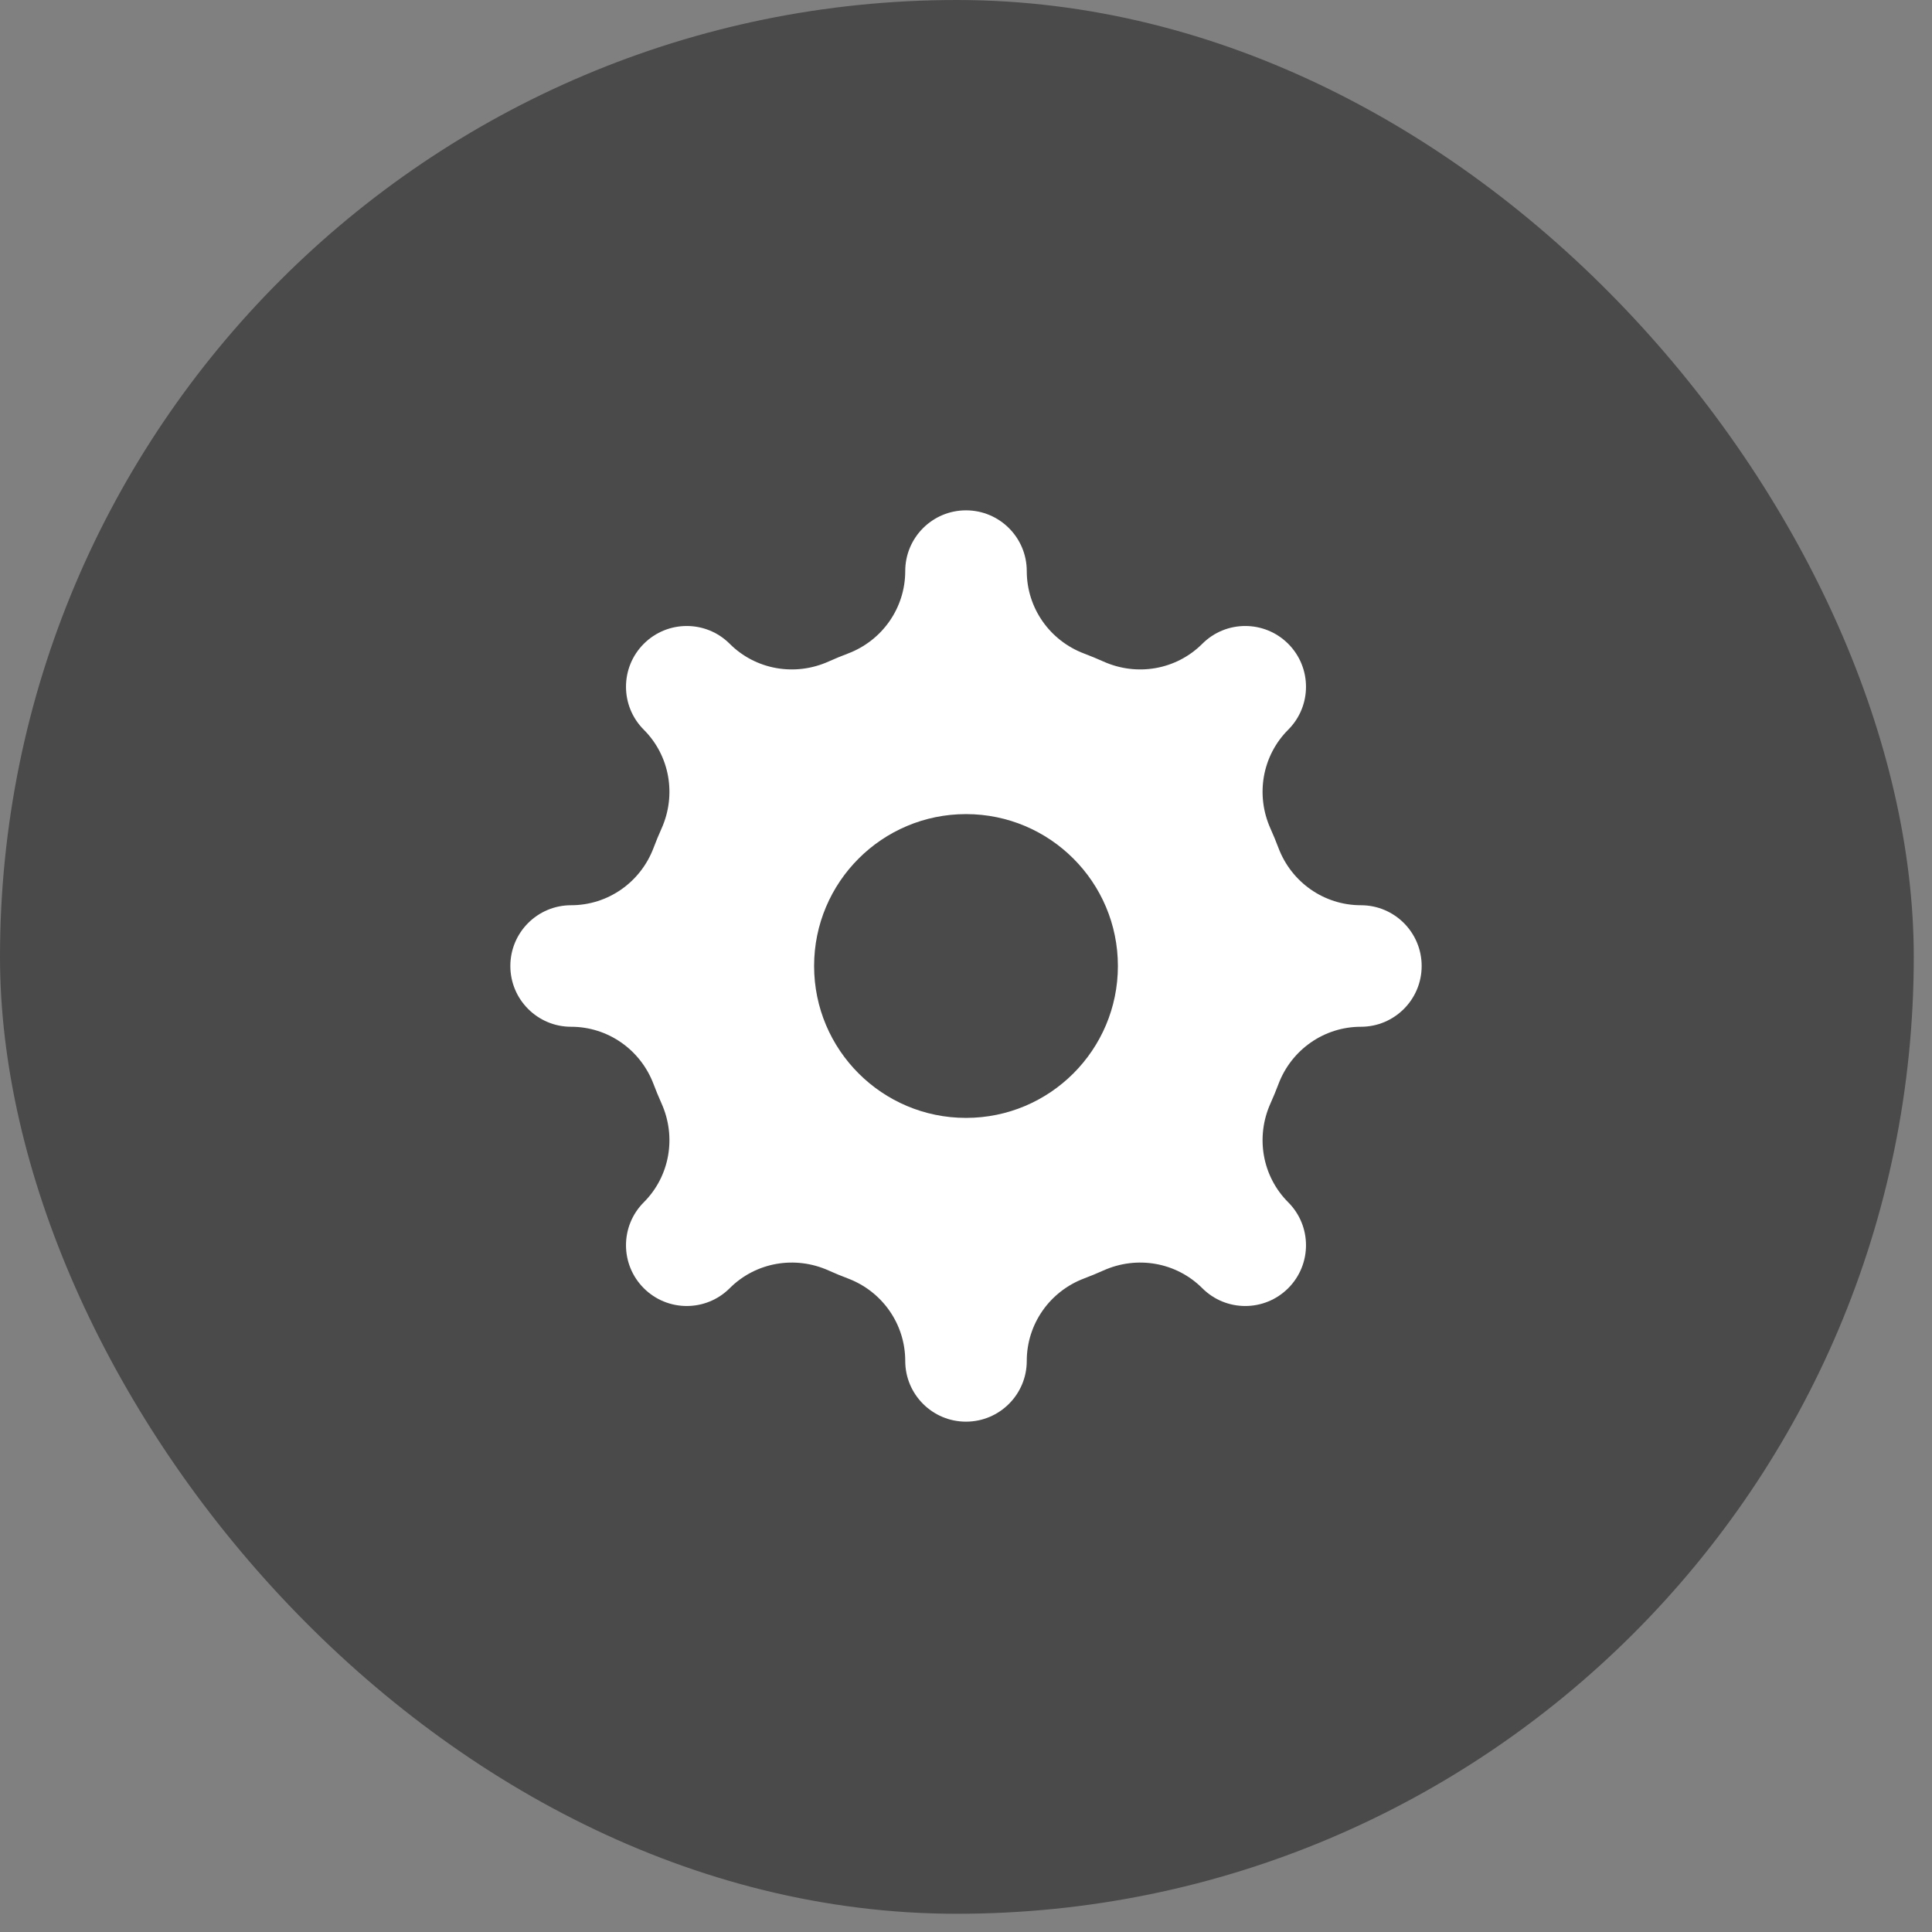 <?xml version="1.0" encoding="UTF-8"?>
<svg width="53px" height="53px" viewBox="0 0 53 53" version="1.1" xmlns="http://www.w3.org/2000/svg" xmlns:xlink="http://www.w3.org/1999/xlink">
    <rect x="0" y="0" width="53" height="53" fill="#808080" stroke="none"/>
    <!-- Generator: Sketch 54.1 (76490) - https://sketchapp.com -->
    <title>Group 4</title>
    <desc>Created with Sketch.</desc>
    <g id="Profile" stroke="none" stroke-width="1" fill="none" fill-rule="evenodd">
        <g id="Side-Menu" transform="translate(-31, -599)" fill-rule="nonzero">
            <g id="Group-2-Copy-2" transform="translate(15, 589)">
                <g id="Group-4" transform="translate(16, 10)">
                    <rect id="Rectangle" fill="#4A4A4A" x="0" y="0" width="52.5" height="52.5" rx="26.25"></rect>
                    <path d="M37.333,24.833 C36.324,24.833 35.427,24.204 35.071,23.259 C35.004,23.081 34.931,22.905 34.854,22.733 C34.439,21.811 34.624,20.733 35.339,20.018 L35.339,20.018 C35.99,19.367 35.99,18.312 35.339,17.661 L35.339,17.661 C34.688,17.01 33.633,17.01 32.982,17.661 C32.267,18.376 31.189,18.561 30.267,18.146 C30.095,18.069 29.919,17.996 29.741,17.929 C28.796,17.573 28.167,16.676 28.167,15.667 C28.167,14.746 27.42,14 26.5,14 C25.58,14 24.833,14.746 24.833,15.667 C24.833,16.676 24.204,17.573 23.259,17.929 C23.081,17.996 22.905,18.069 22.733,18.146 C21.811,18.561 20.733,18.376 20.018,17.661 C19.367,17.01 18.312,17.01 17.661,17.661 L17.661,17.661 C17.01,18.312 17.01,19.367 17.661,20.018 L17.661,20.018 C18.376,20.733 18.561,21.811 18.146,22.733 C18.069,22.905 17.996,23.081 17.929,23.259 C17.573,24.204 16.676,24.833 15.667,24.833 C14.746,24.833 14,25.579 14,26.5 C14,27.42 14.746,28.167 15.667,28.167 C16.676,28.167 17.573,28.796 17.929,29.741 C17.996,29.919 18.069,30.095 18.146,30.267 C18.561,31.189 18.376,32.267 17.661,32.982 L17.661,32.982 C17.01,33.633 17.01,34.688 17.661,35.339 L17.661,35.339 C18.312,35.99 19.367,35.99 20.018,35.339 L20.018,35.339 C20.733,34.624 21.811,34.439 22.733,34.854 C22.905,34.931 23.081,35.004 23.259,35.071 C24.204,35.427 24.833,36.324 24.833,37.333 C24.833,38.254 25.58,39 26.5,39 C27.42,39 28.167,38.254 28.167,37.333 C28.167,36.324 28.796,35.427 29.741,35.071 C29.919,35.004 30.095,34.931 30.267,34.854 C31.189,34.439 32.267,34.624 32.982,35.339 C33.633,35.99 34.688,35.99 35.339,35.339 L35.339,35.339 C35.99,34.688 35.99,33.633 35.339,32.982 L35.339,32.982 C34.624,32.267 34.439,31.189 34.854,30.267 C34.931,30.095 35.004,29.919 35.071,29.741 C35.427,28.796 36.324,28.167 37.333,28.167 C38.254,28.167 39,27.42 39,26.5 C39,25.579 38.254,24.833 37.333,24.833 Z M26.5,30.667 C24.199,30.667 22.333,28.801 22.333,26.5 C22.333,24.199 24.199,22.333 26.5,22.333 C28.801,22.333 30.667,24.199 30.667,26.5 C30.667,28.801 28.801,30.667 26.5,30.667 Z" id="Shape-Copy" fill="#FFFFFF"></path>
                </g>
            </g>
        </g>
    </g>
</svg>